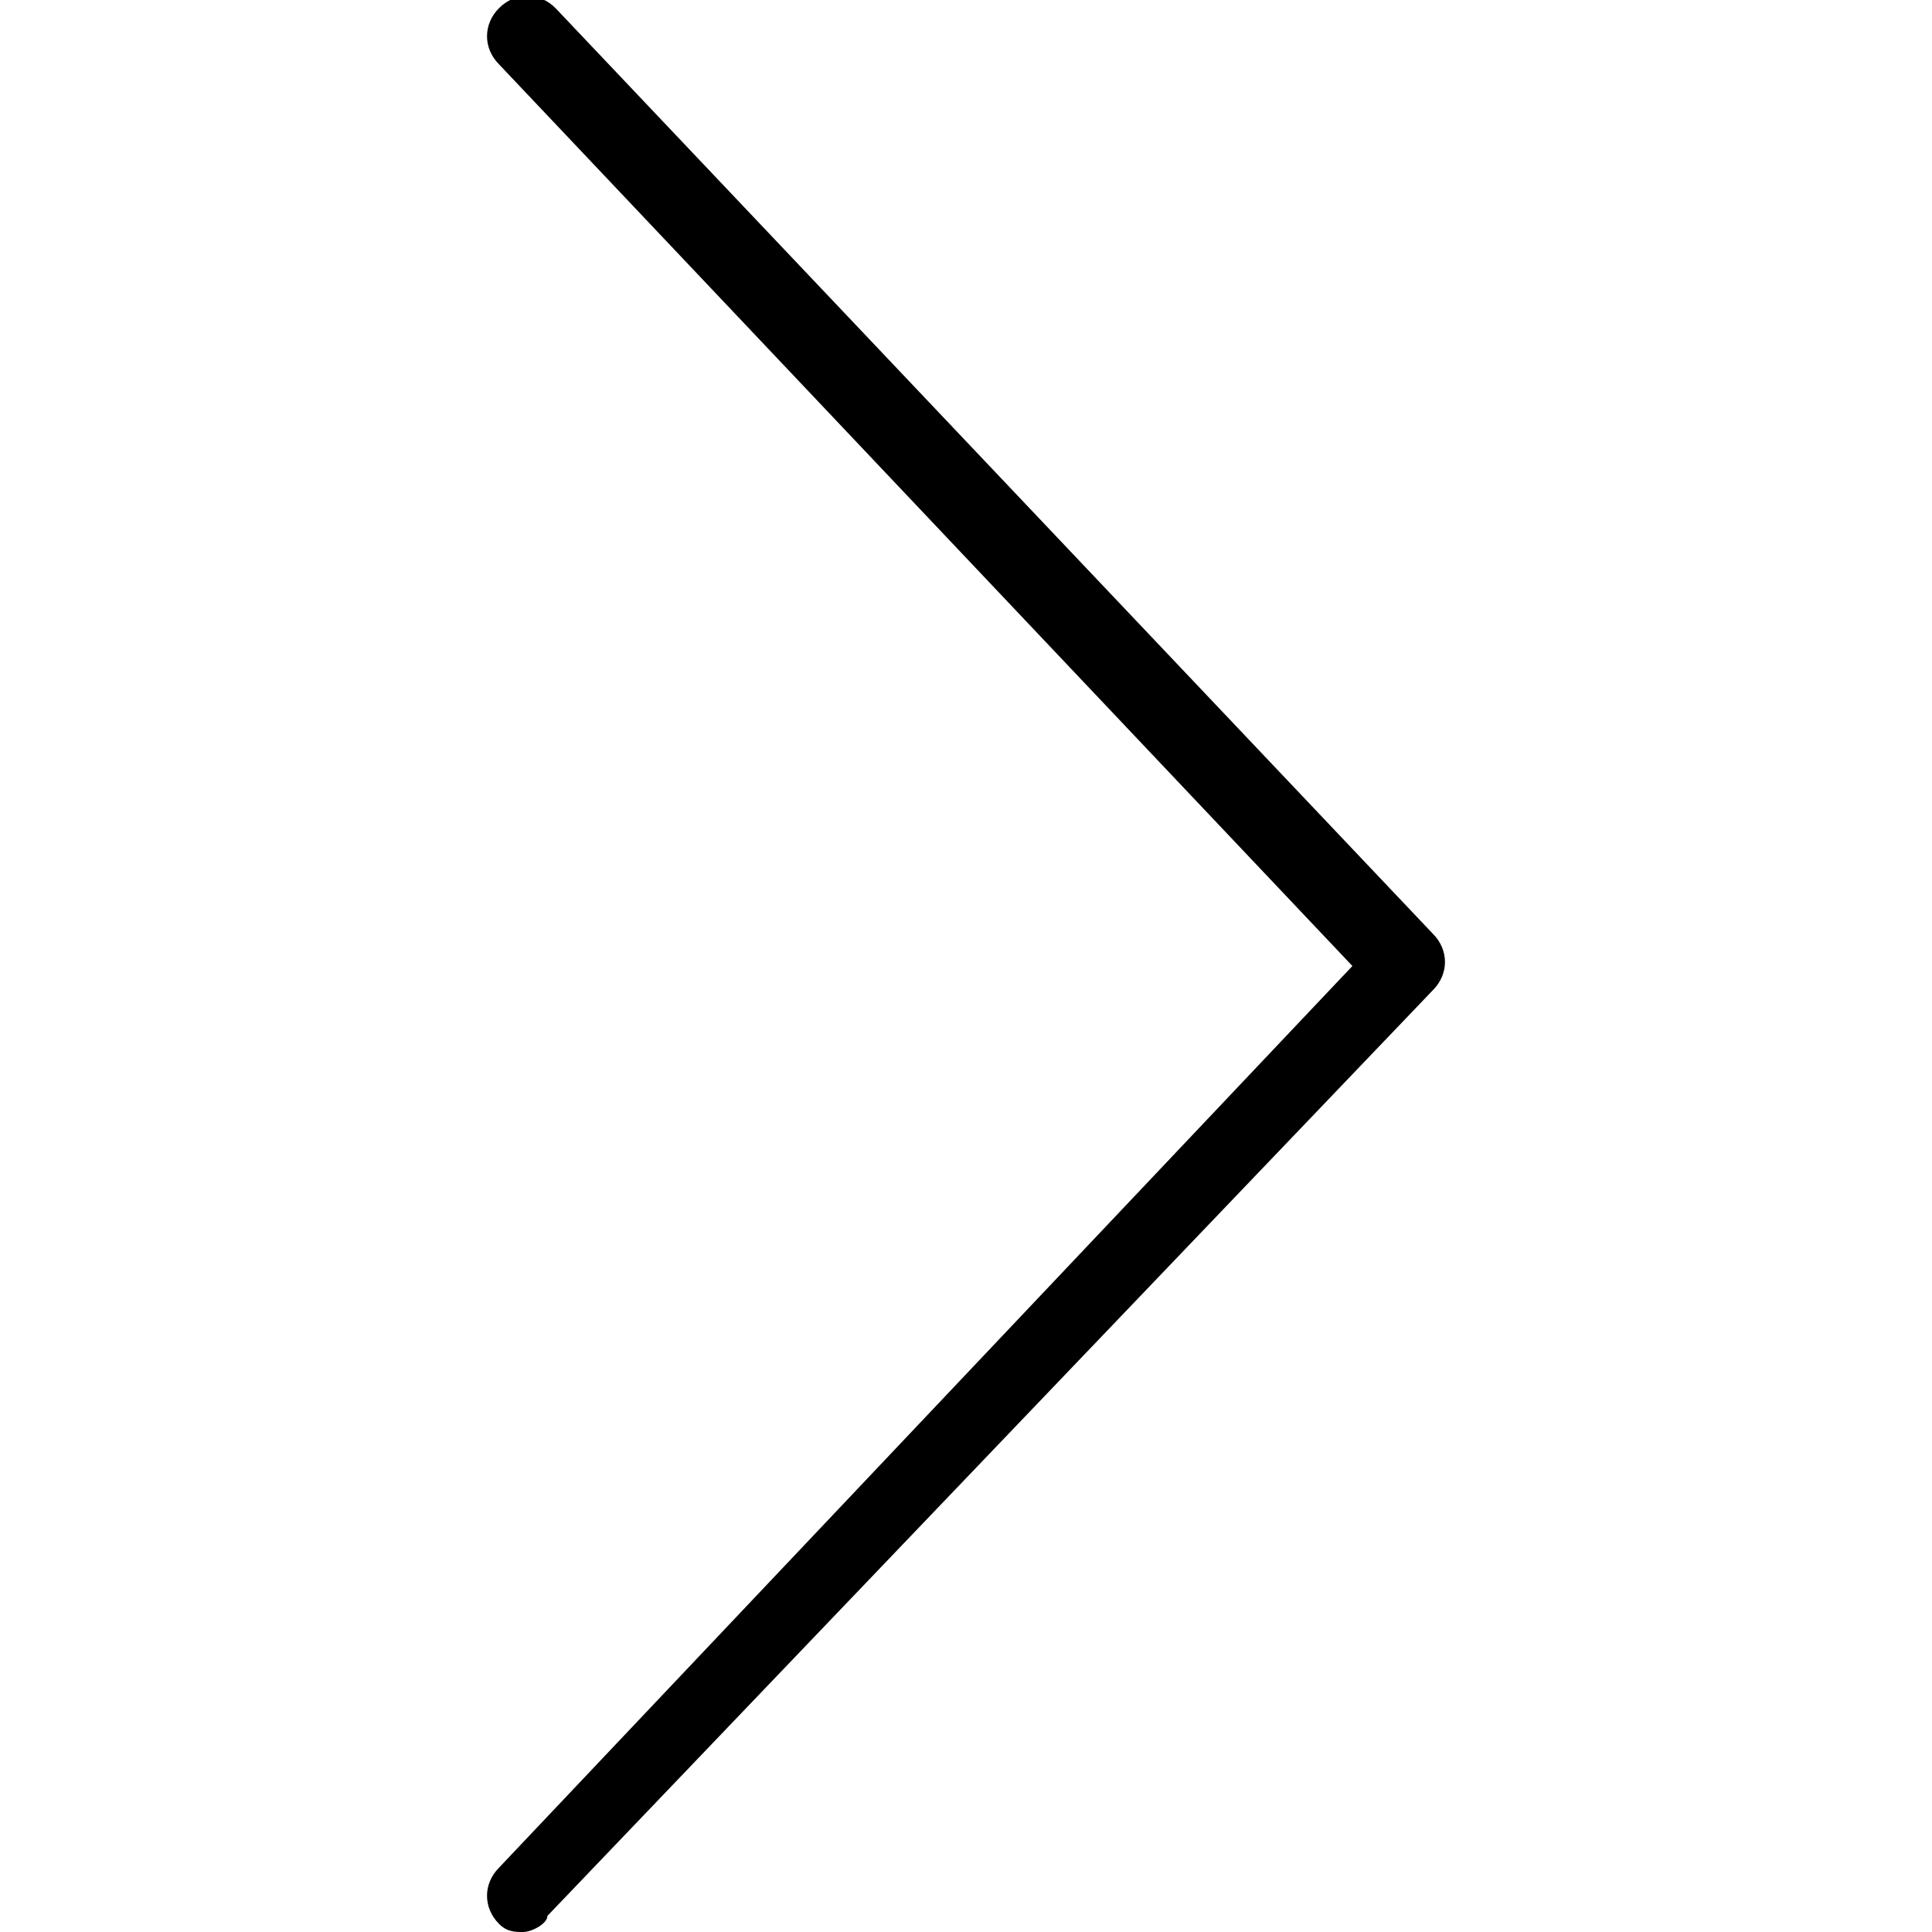 <?xml version="1.0" encoding="utf-8"?>
<!-- Generator: Adobe Illustrator 19.1.0, SVG Export Plug-In . SVG Version: 6.00 Build 0)  -->
<!DOCTYPE svg PUBLIC "-//W3C//DTD SVG 1.1 Tiny//EN" "http://www.w3.org/Graphics/SVG/1.1/DTD/svg11-tiny.dtd">
<svg version="1.1" baseProfile="tiny" id="Layer_1" xmlns="http://www.w3.org/2000/svg" xmlns:xlink="http://www.w3.org/1999/xlink"
	 x="0px" y="0px" viewBox="0 0 24 24" xml:space="preserve">
<g id="XMLID_1_">
	<path d="M6.5,24c-0.1,0-0.2,0-0.3-0.1c-0.2-0.2-0.2-0.5,0-0.7L16.8,12L6.2,0.8C6,0.6,6,0.3,6.2,0.1c0.2-0.2,0.5-0.2,0.7,0
		l10.9,11.5c0.2,0.2,0.2,0.5,0,0.7l-11,11.5C6.8,23.9,6.6,24,6.5,24z"/>
</g>
</svg>
